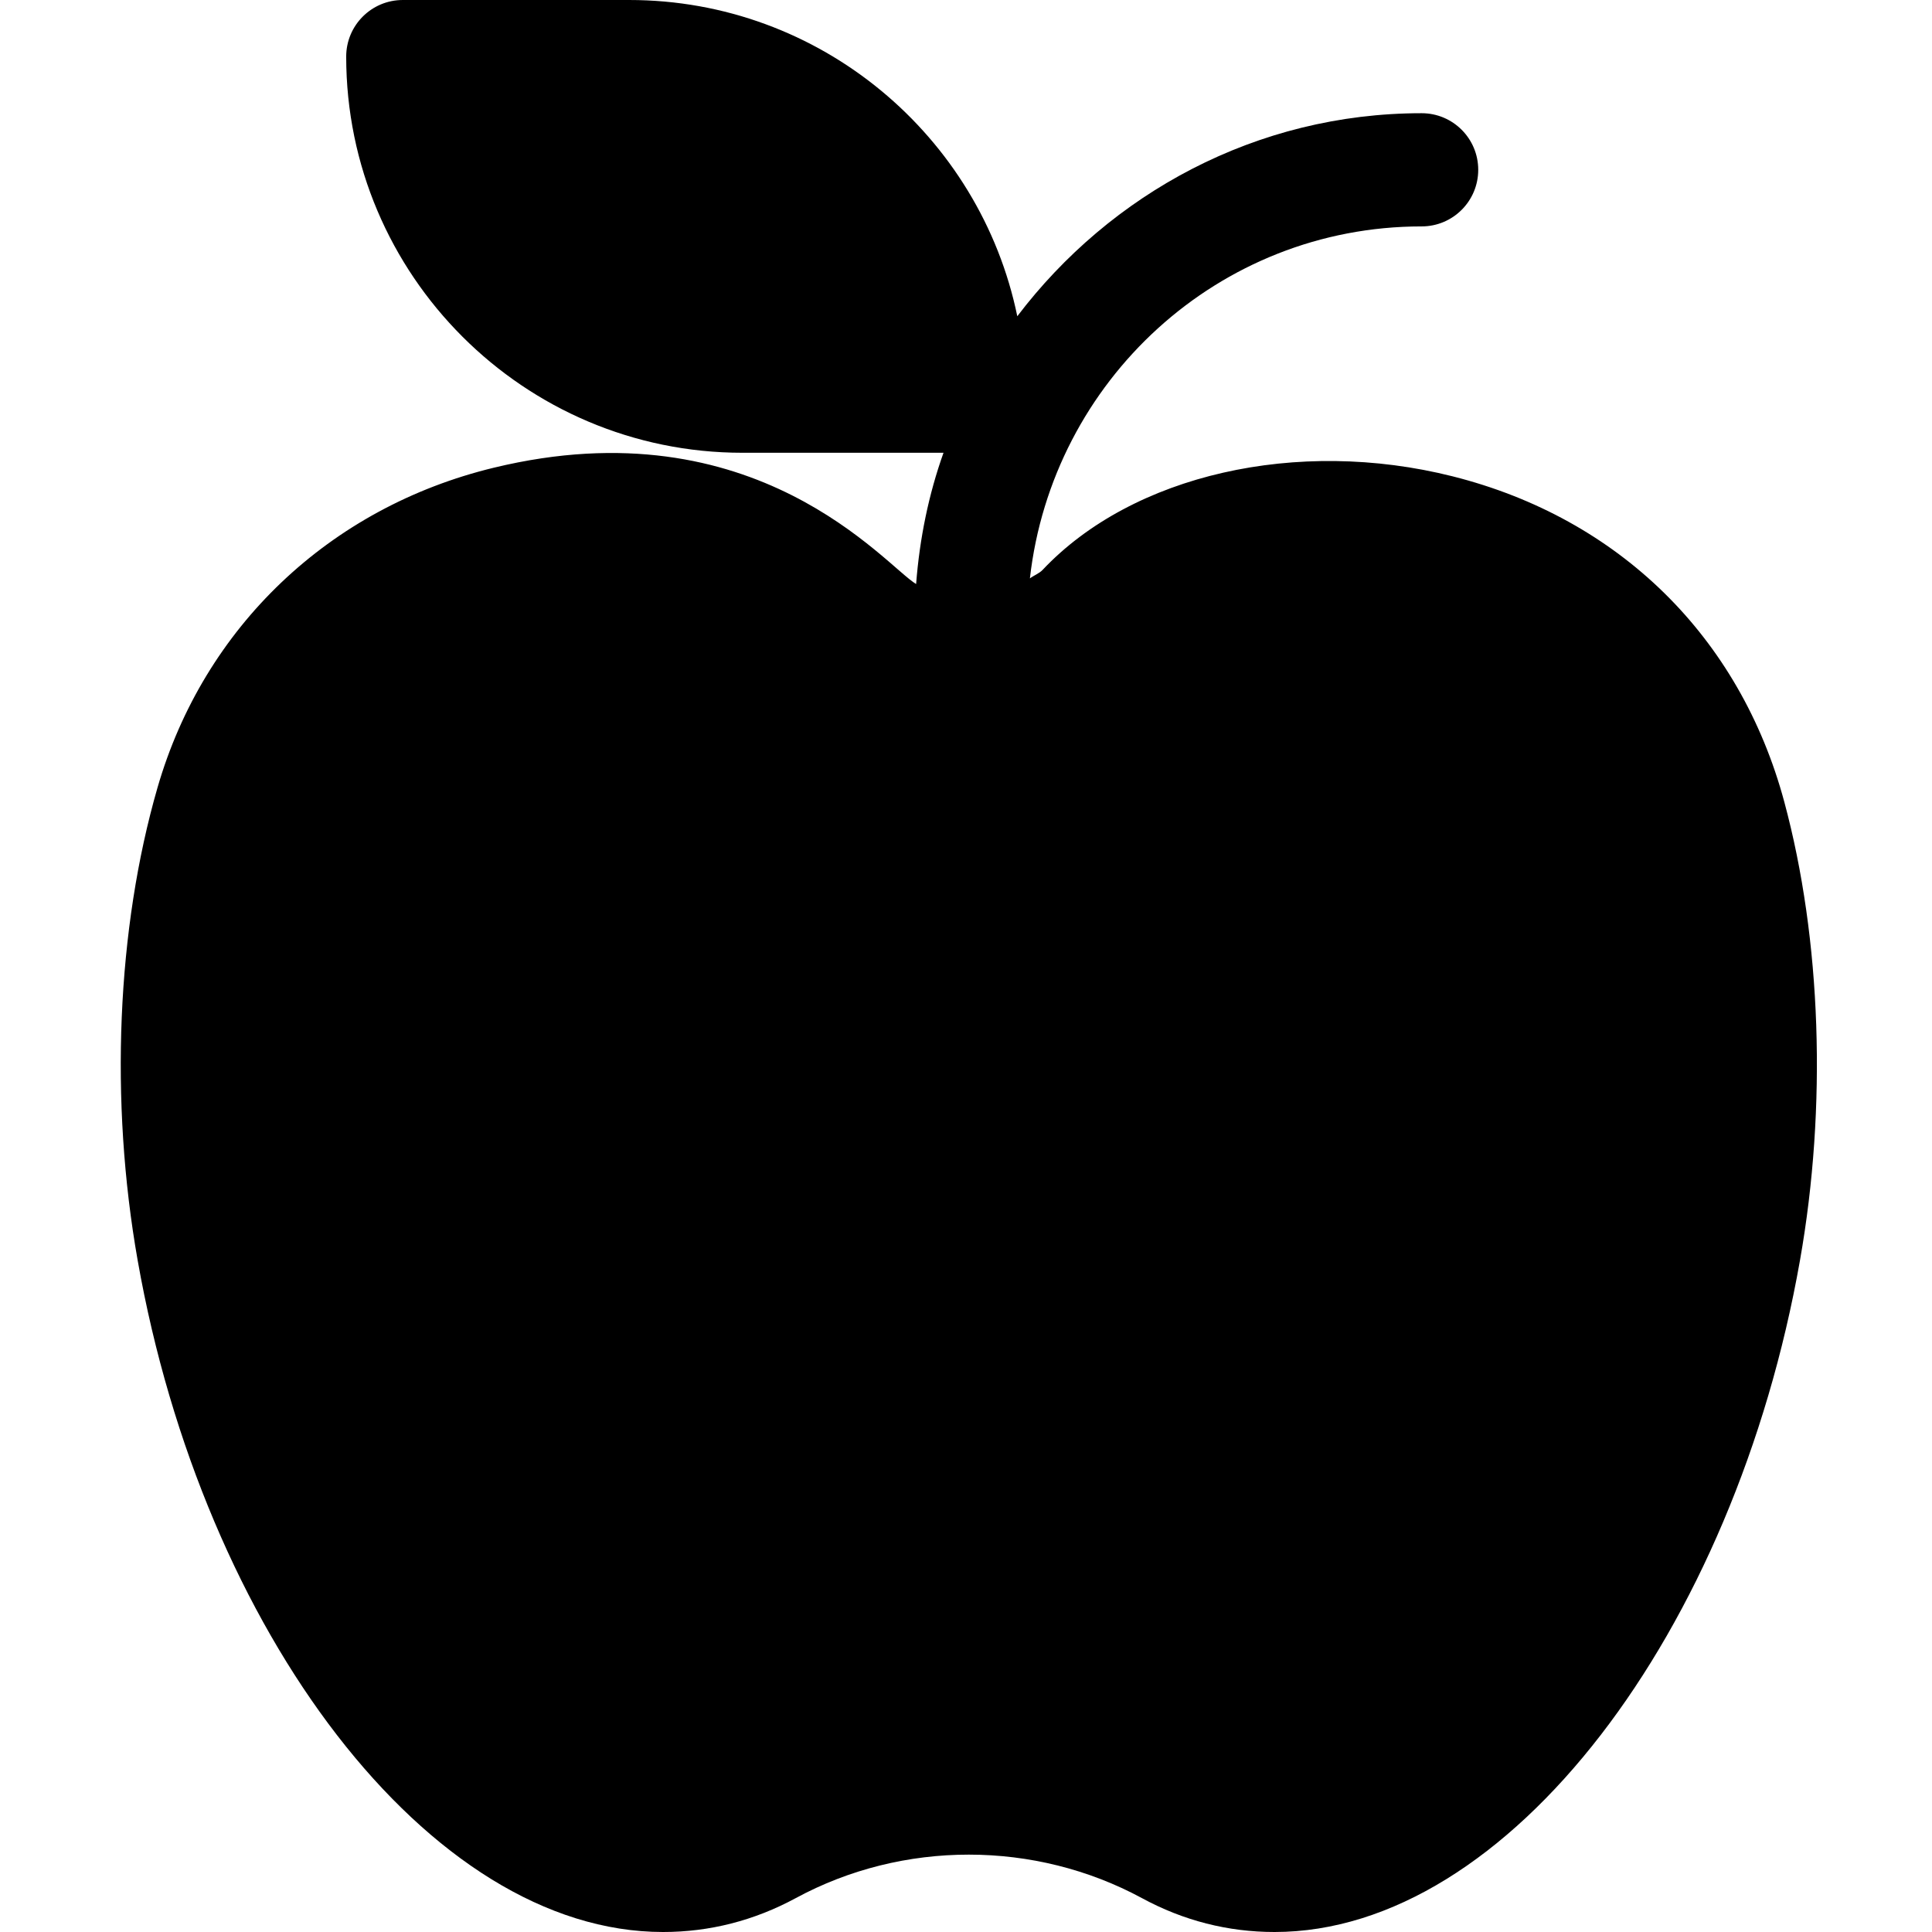 <svg height="512pt" viewBox="-31 0 511 512" width="512pt" xmlns="http://www.w3.org/2000/svg"><path d="m353.48 126.238c-41.223-10.383-84.859-.438-108.648 24.758-.957 1.012-2.297 1.457-3.398 2.281 5.918-52.324 49.938-93.277 103.812-93.277 8.293 0 15-6.711 15-15s-6.707-15-15-15c-43.844 0-82.48 21.332-107.152 53.809-9.836-47.77-52.215-83.809-102.848-83.809h-60c-8.289 0-15 6.711-15 15 0 57.891 47.109 104.988 105 104.988h53.293c-3.93 11.02-6.328 22.664-7.258 34.785-8.031-4.746-42.395-47.688-111.938-30.82-43.504 10.535-76.816 42.234-89.105 84.785-10.797 37.371-12.715 83.027-5.258 125.262 17.312 98.23 77.18 178 139.246 178 12.32 0 24.141-3.02 35.156-8.98 28.391-15.379 63.355-15.352 91.742 0 10.973 5.961 22.793 8.98 35.145 8.98 62.078 0 121.934-79.781 139.246-178.016 7.191-40.707 5.668-84.992-4.16-121.48-11.777-43.727-43.812-75.16-87.875-86.266zm0 0"/></svg>
